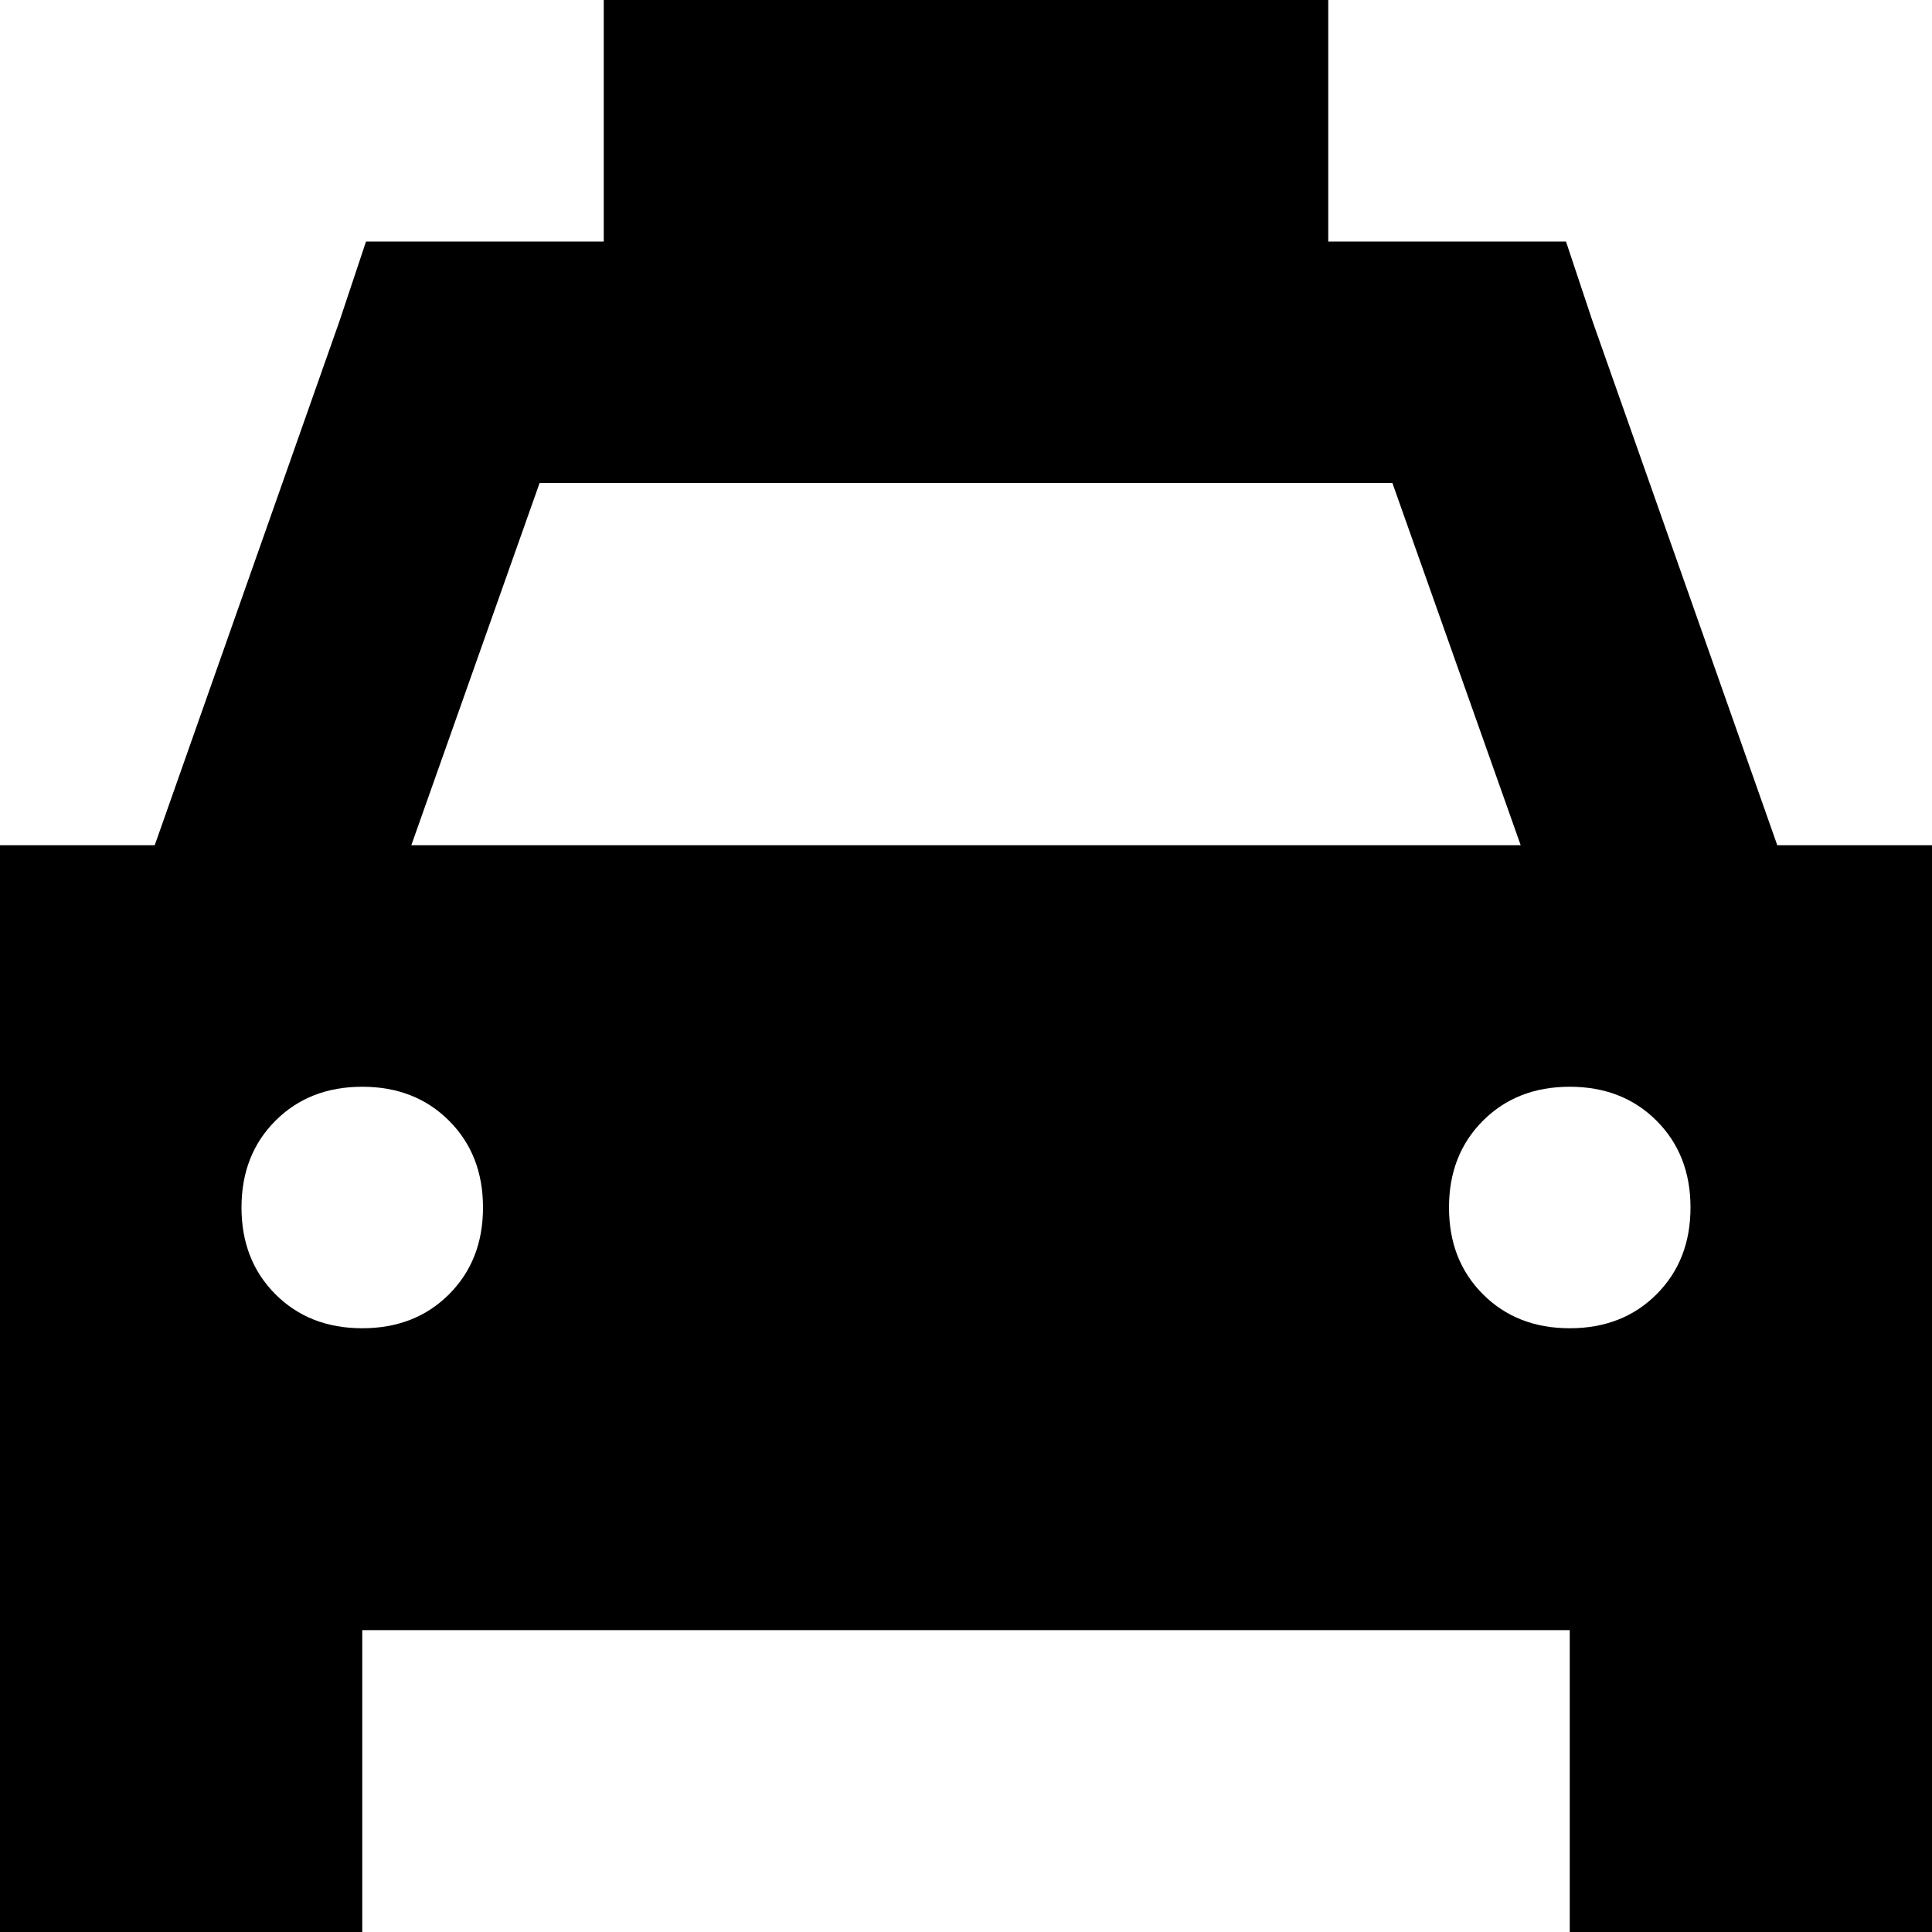 <svg viewBox="0 0 512 512">
  <path
    d="M 352 0 L 160 0 L 160 64 L 120 64 L 97 64 L 90 85 L 41 224 L 0 224 L 0 432 L 0 512 L 96 512 L 96 432 L 416 432 L 416 512 L 512 512 L 512 432 L 512 224 L 471 224 L 422 85 L 415 64 L 392 64 L 352 64 L 352 0 L 352 0 Z M 369 128 L 403 224 L 109 224 L 143 128 L 369 128 L 369 128 Z M 96 288 Q 110 288 119 297 L 119 297 Q 128 306 128 320 Q 128 334 119 343 Q 110 352 96 352 Q 82 352 73 343 Q 64 334 64 320 Q 64 306 73 297 Q 82 288 96 288 L 96 288 Z M 384 320 Q 384 306 393 297 L 393 297 Q 402 288 416 288 Q 430 288 439 297 Q 448 306 448 320 Q 448 334 439 343 Q 430 352 416 352 Q 402 352 393 343 Q 384 334 384 320 L 384 320 Z"
  />
</svg>